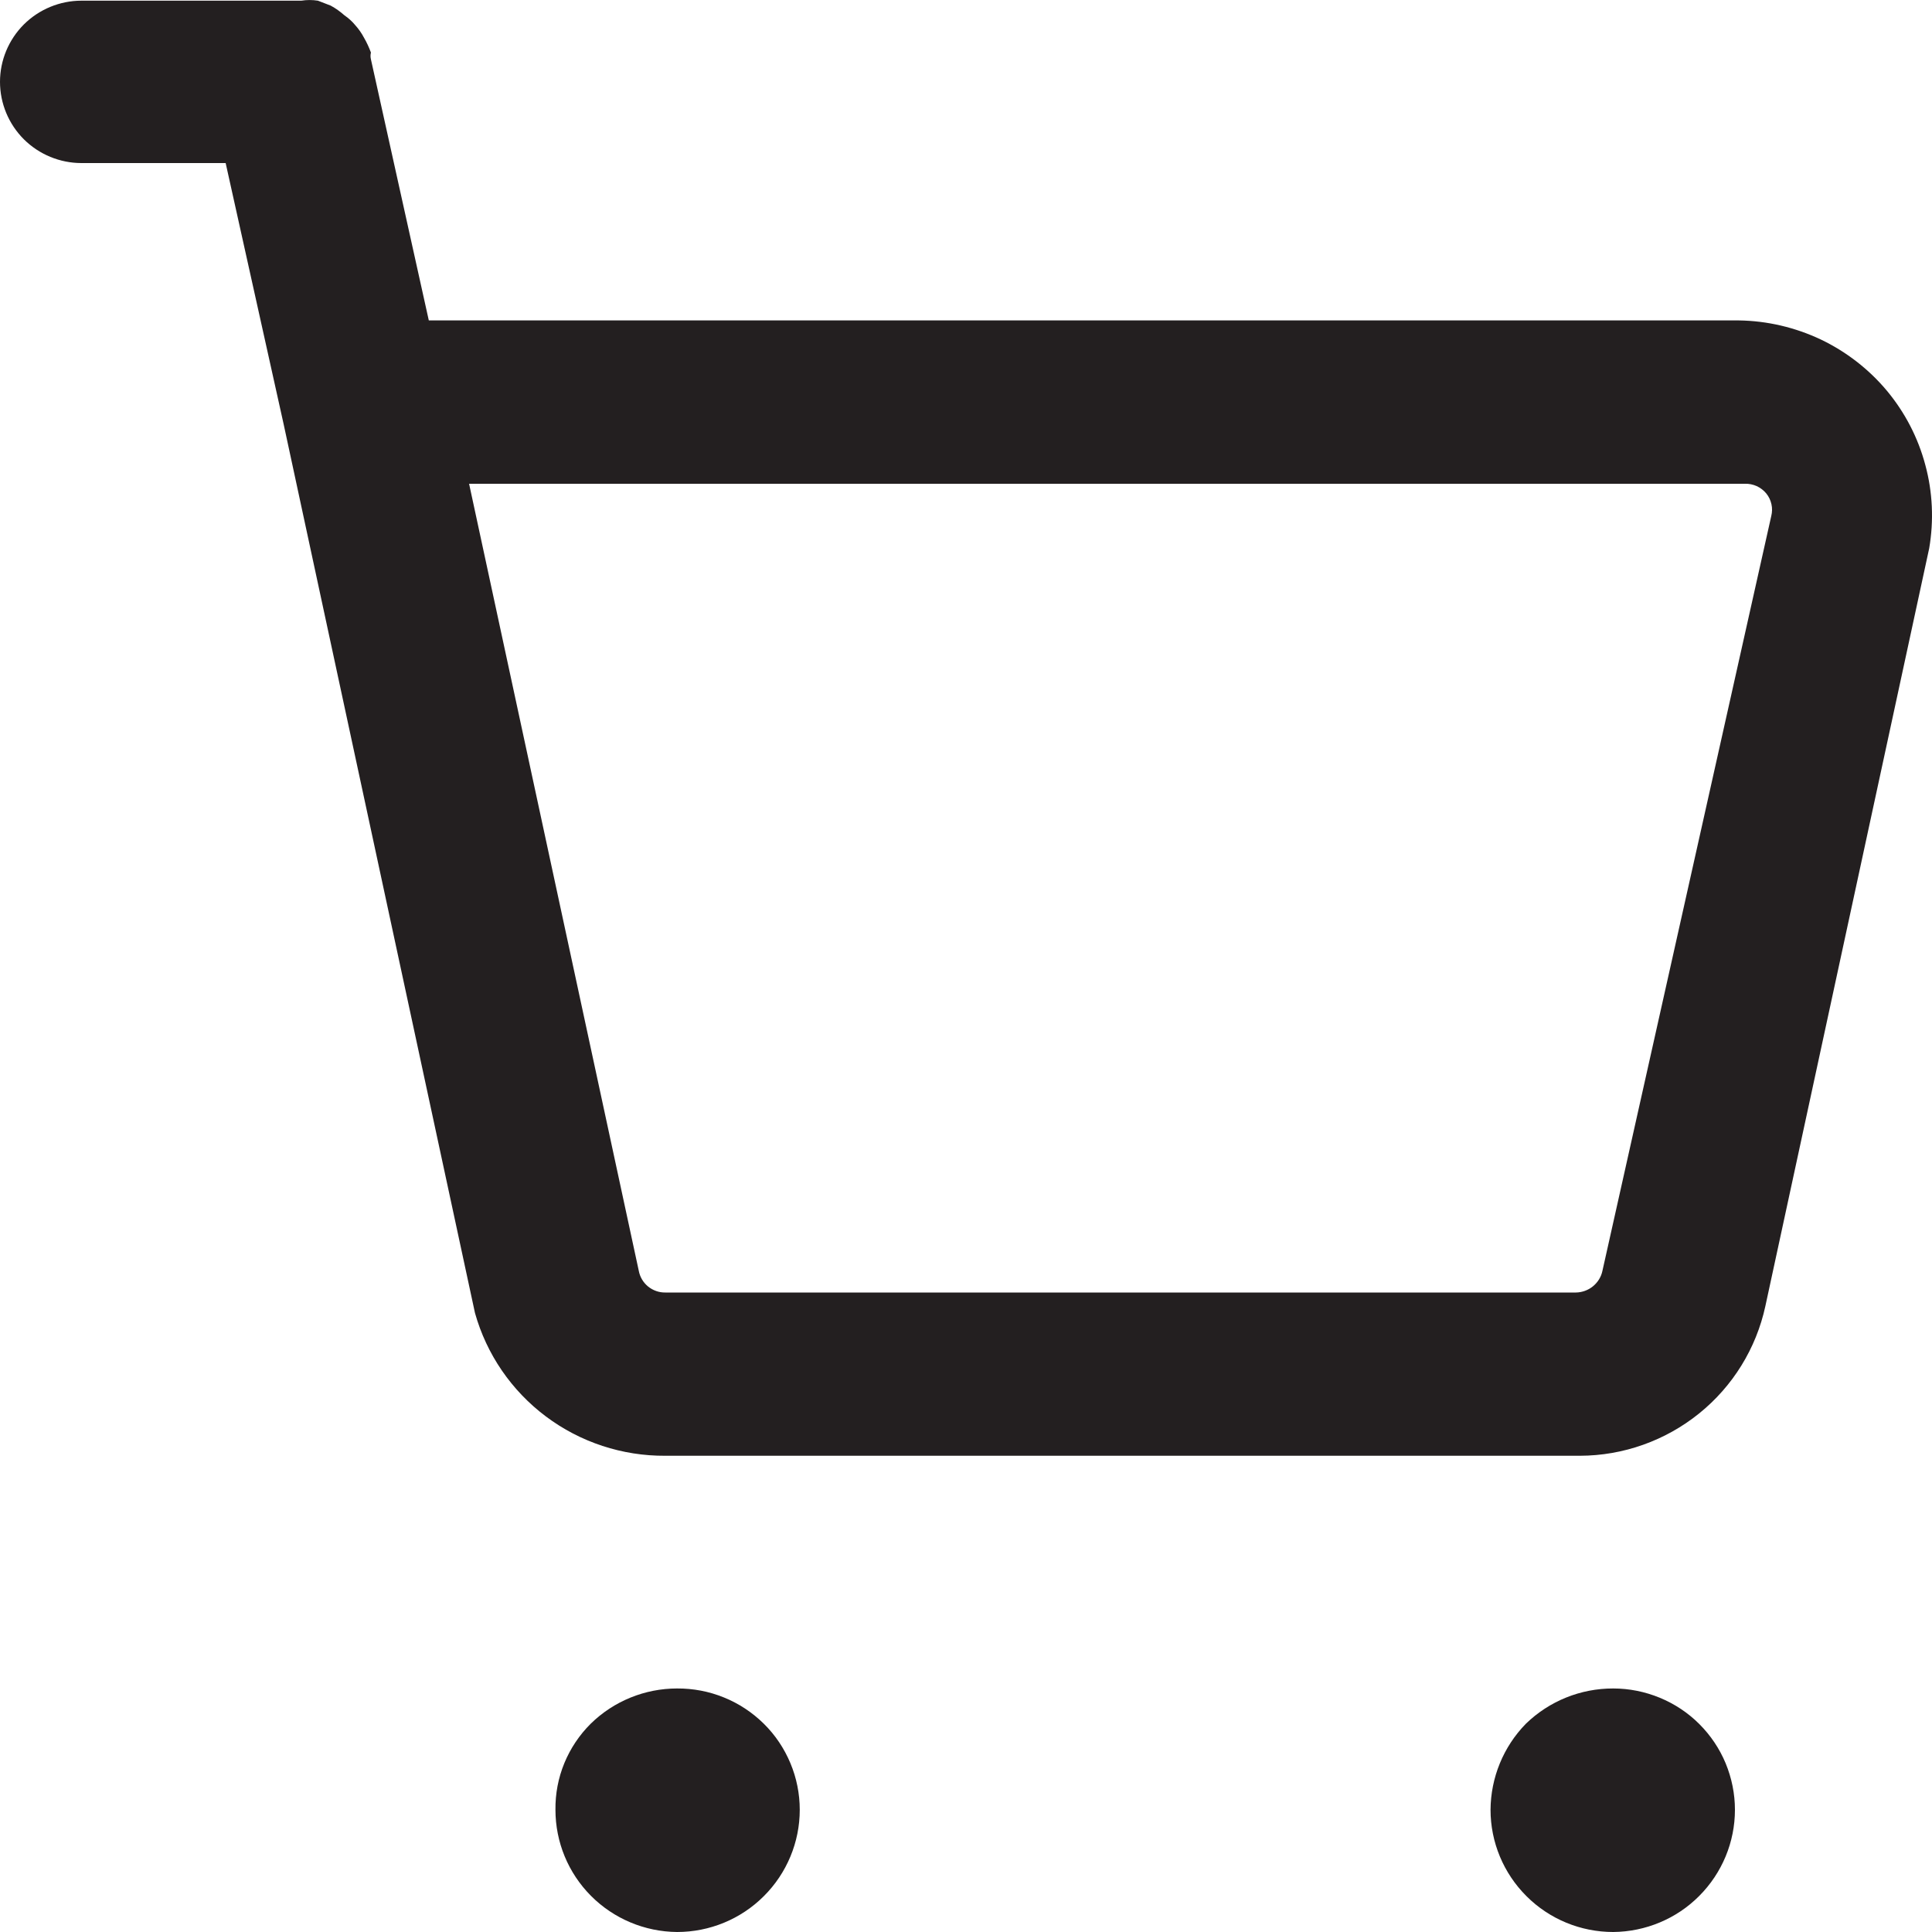 <svg width="20" height="20" viewBox="0 0 20 20" fill="none" xmlns="http://www.w3.org/2000/svg">
<path d="M19.534 4.046C19.347 3.822 19.112 3.64 18.848 3.514C18.583 3.389 18.294 3.321 18 3.317H4.439L3.84 0.615C3.834 0.591 3.834 0.567 3.84 0.544C3.82 0.491 3.797 0.44 3.769 0.392C3.744 0.344 3.713 0.3 3.677 0.26C3.645 0.221 3.607 0.187 3.566 0.159C3.522 0.12 3.475 0.086 3.423 0.058L3.291 0.007C3.234 -0.002 3.176 -0.002 3.119 0.007H0.843C0.62 0.007 0.405 0.096 0.247 0.253C0.089 0.411 0 0.625 0 0.847C0 1.07 0.089 1.284 0.247 1.442C0.405 1.599 0.62 1.688 0.843 1.688H2.336L2.936 4.39L4.917 13.592C5.037 14.02 5.295 14.396 5.651 14.663C6.007 14.93 6.442 15.073 6.887 15.07H16.355C16.804 15.069 17.239 14.914 17.588 14.633C17.938 14.351 18.18 13.959 18.275 13.521L19.971 5.676C20.02 5.389 20.007 5.095 19.931 4.814C19.856 4.532 19.721 4.271 19.534 4.046ZM16.588 13.157C16.575 13.219 16.54 13.275 16.49 13.316C16.441 13.356 16.378 13.379 16.314 13.38H6.887C6.823 13.381 6.76 13.359 6.709 13.318C6.659 13.277 6.625 13.22 6.613 13.157L4.856 5.008H18.061C18.104 5.006 18.146 5.015 18.185 5.032C18.224 5.05 18.258 5.076 18.285 5.109C18.311 5.141 18.329 5.179 18.338 5.22C18.347 5.26 18.346 5.302 18.336 5.342L16.588 13.157Z" fill="#231F20"/>
<path d="M16.7 17.479C16.363 17.478 16.038 17.609 15.796 17.844C15.563 18.082 15.432 18.402 15.43 18.735C15.43 19.07 15.564 19.392 15.802 19.629C16.04 19.867 16.363 20 16.7 20C17.035 19.997 17.356 19.863 17.591 19.626C17.827 19.389 17.96 19.069 17.96 18.735C17.96 18.57 17.927 18.407 17.864 18.254C17.801 18.102 17.708 17.964 17.591 17.847C17.474 17.73 17.335 17.638 17.182 17.575C17.029 17.512 16.866 17.479 16.7 17.479Z" fill="#231F20"/>
<path d="M7.009 17.479C6.675 17.479 6.353 17.61 6.115 17.844C5.998 17.96 5.905 18.099 5.842 18.252C5.779 18.405 5.748 18.569 5.75 18.735C5.75 19.069 5.882 19.389 6.118 19.626C6.354 19.863 6.674 19.997 7.009 20C7.346 20 7.669 19.867 7.907 19.629C8.145 19.392 8.279 19.07 8.279 18.735C8.279 18.569 8.246 18.405 8.182 18.252C8.118 18.099 8.025 17.96 7.906 17.843C7.788 17.727 7.648 17.634 7.494 17.572C7.34 17.509 7.175 17.478 7.009 17.479Z" fill="#231F20"/>
</svg>
